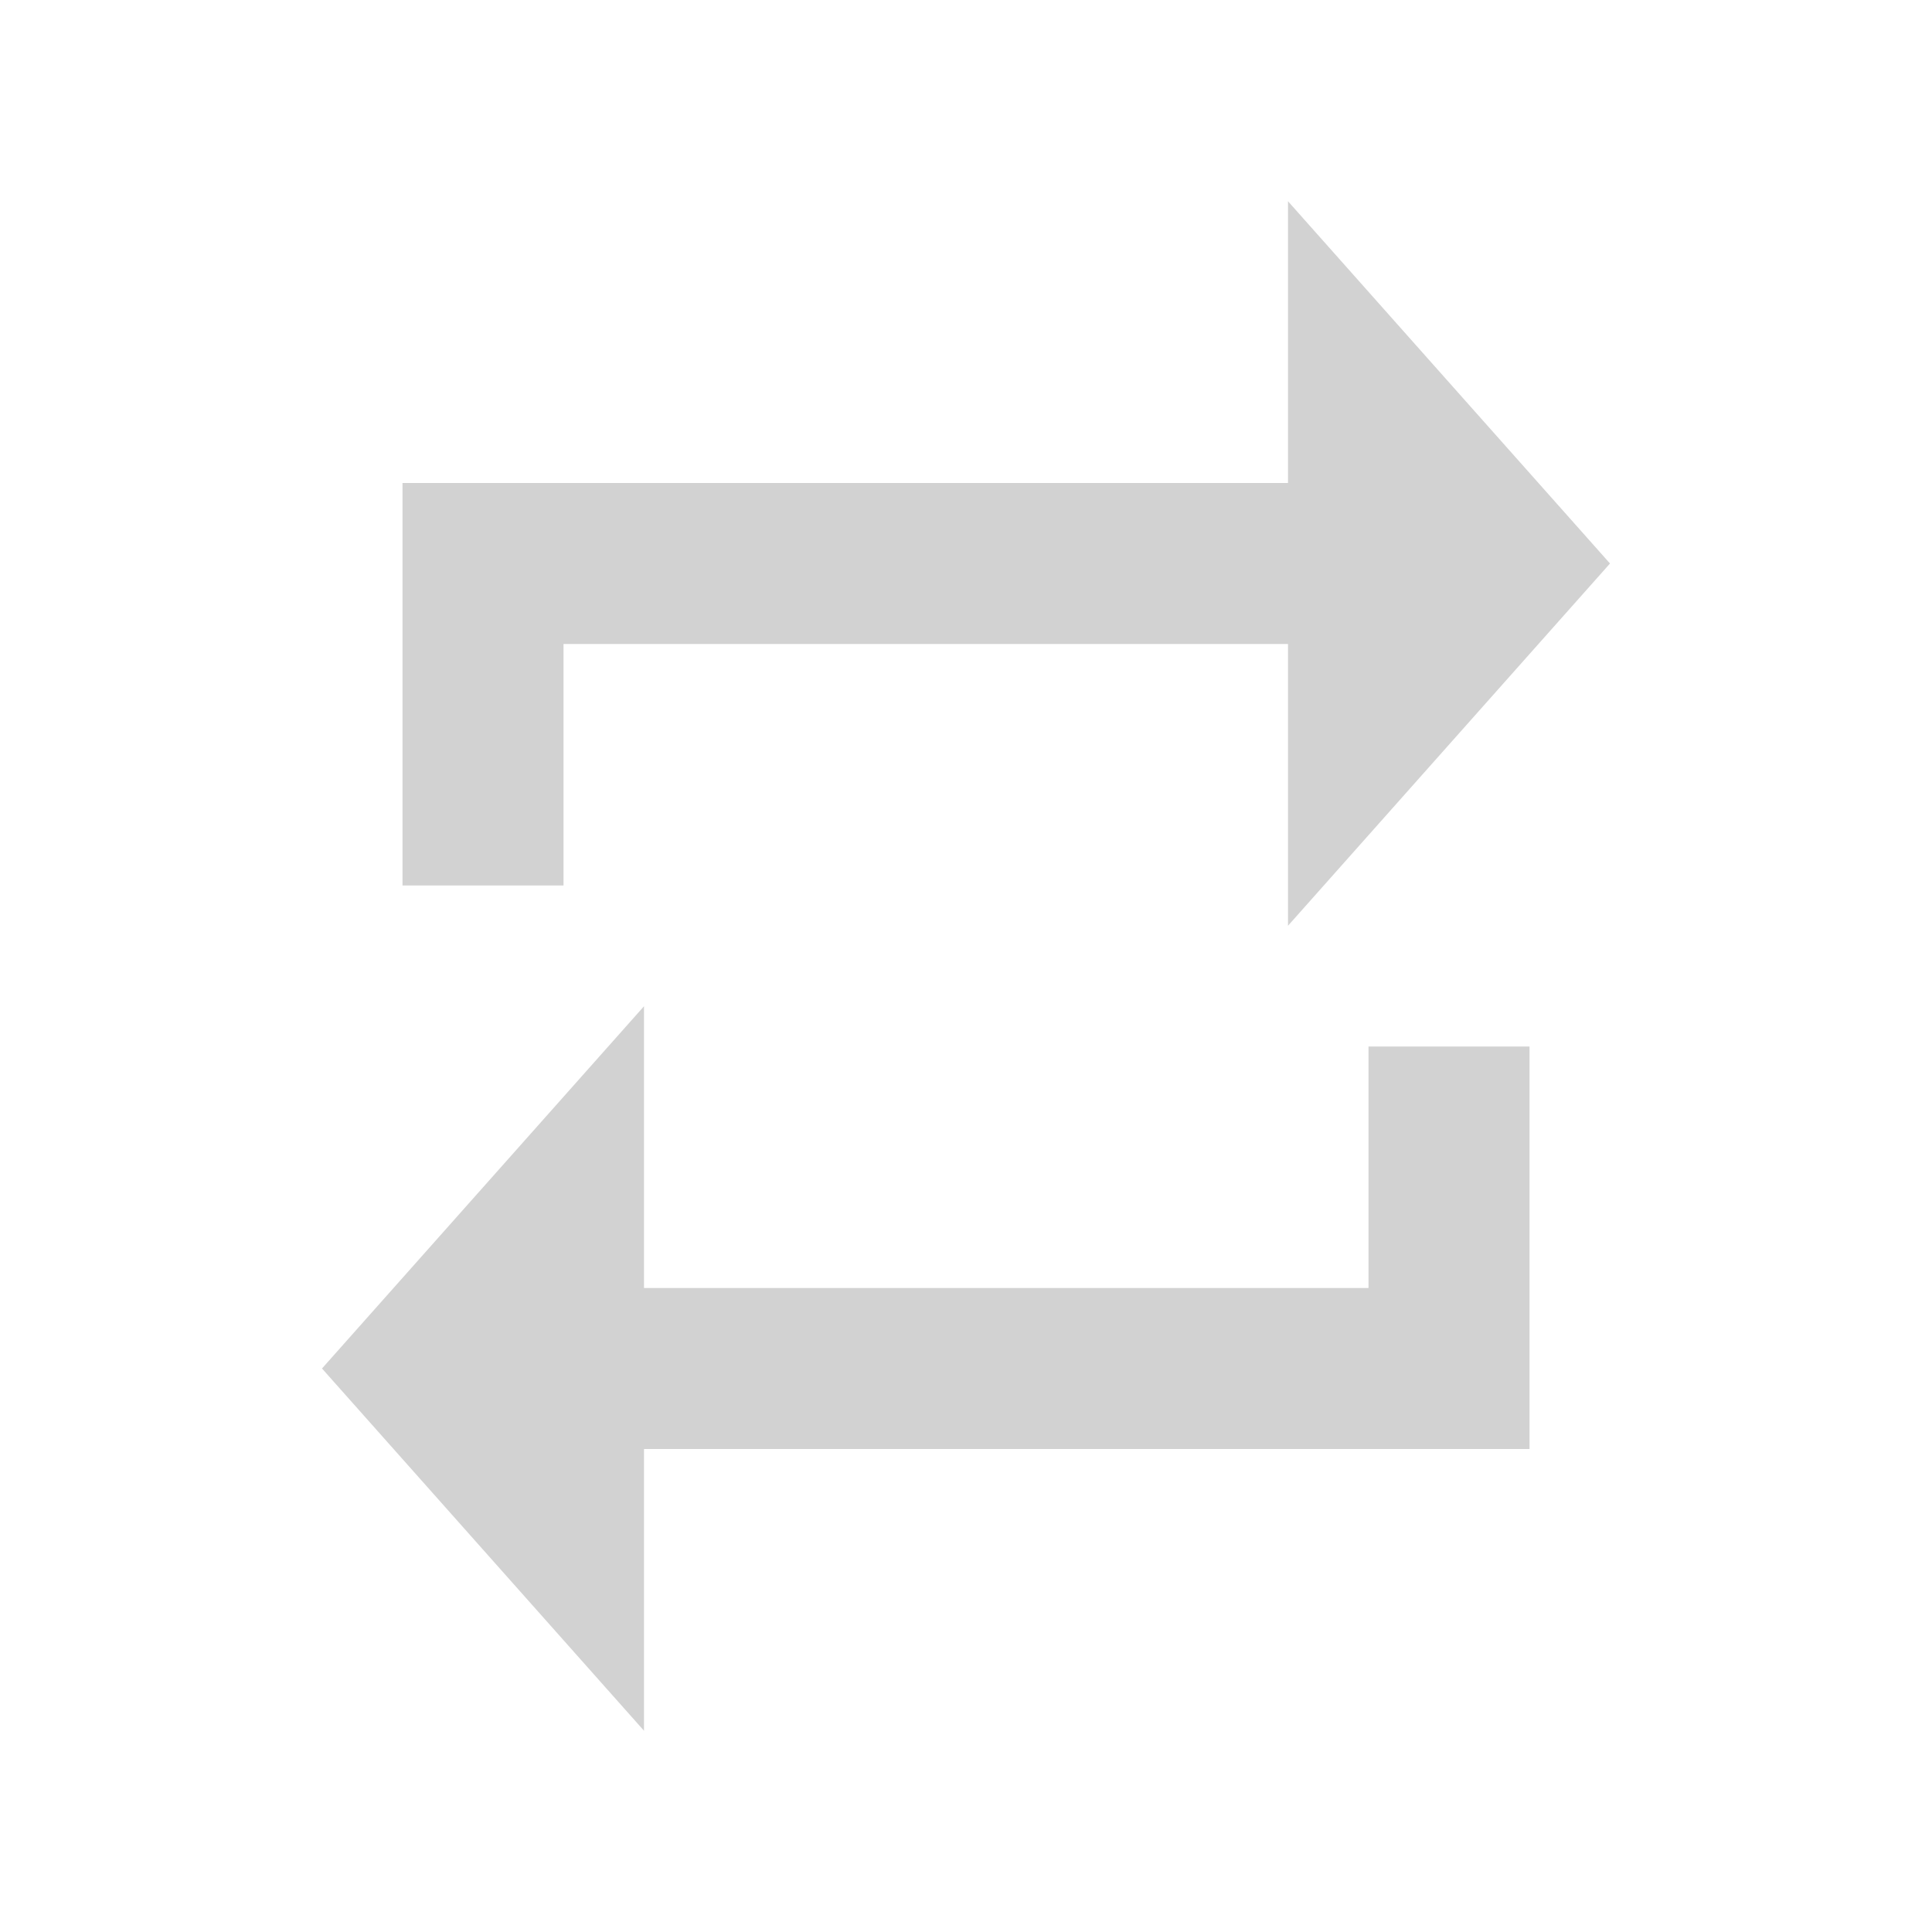 <svg xmlns="http://www.w3.org/2000/svg" xmlns:svg="http://www.w3.org/2000/svg" id="svg2" version="1.1" viewBox="0 0 48 48"><path id="path4" fill="none" d="m0 0h48v48h-48z"/><path id="path6" fill="#d2d2d2" fill-opacity="1" d="m 14,16 18,0 0,7 8,-9 -8,-9 0,7 -22,0 0,10 4,0 z m 20,16 -18,0 0,-7 -8,9 8,9 0,-7 22,0 0,-10 -4,0 z"/></svg>